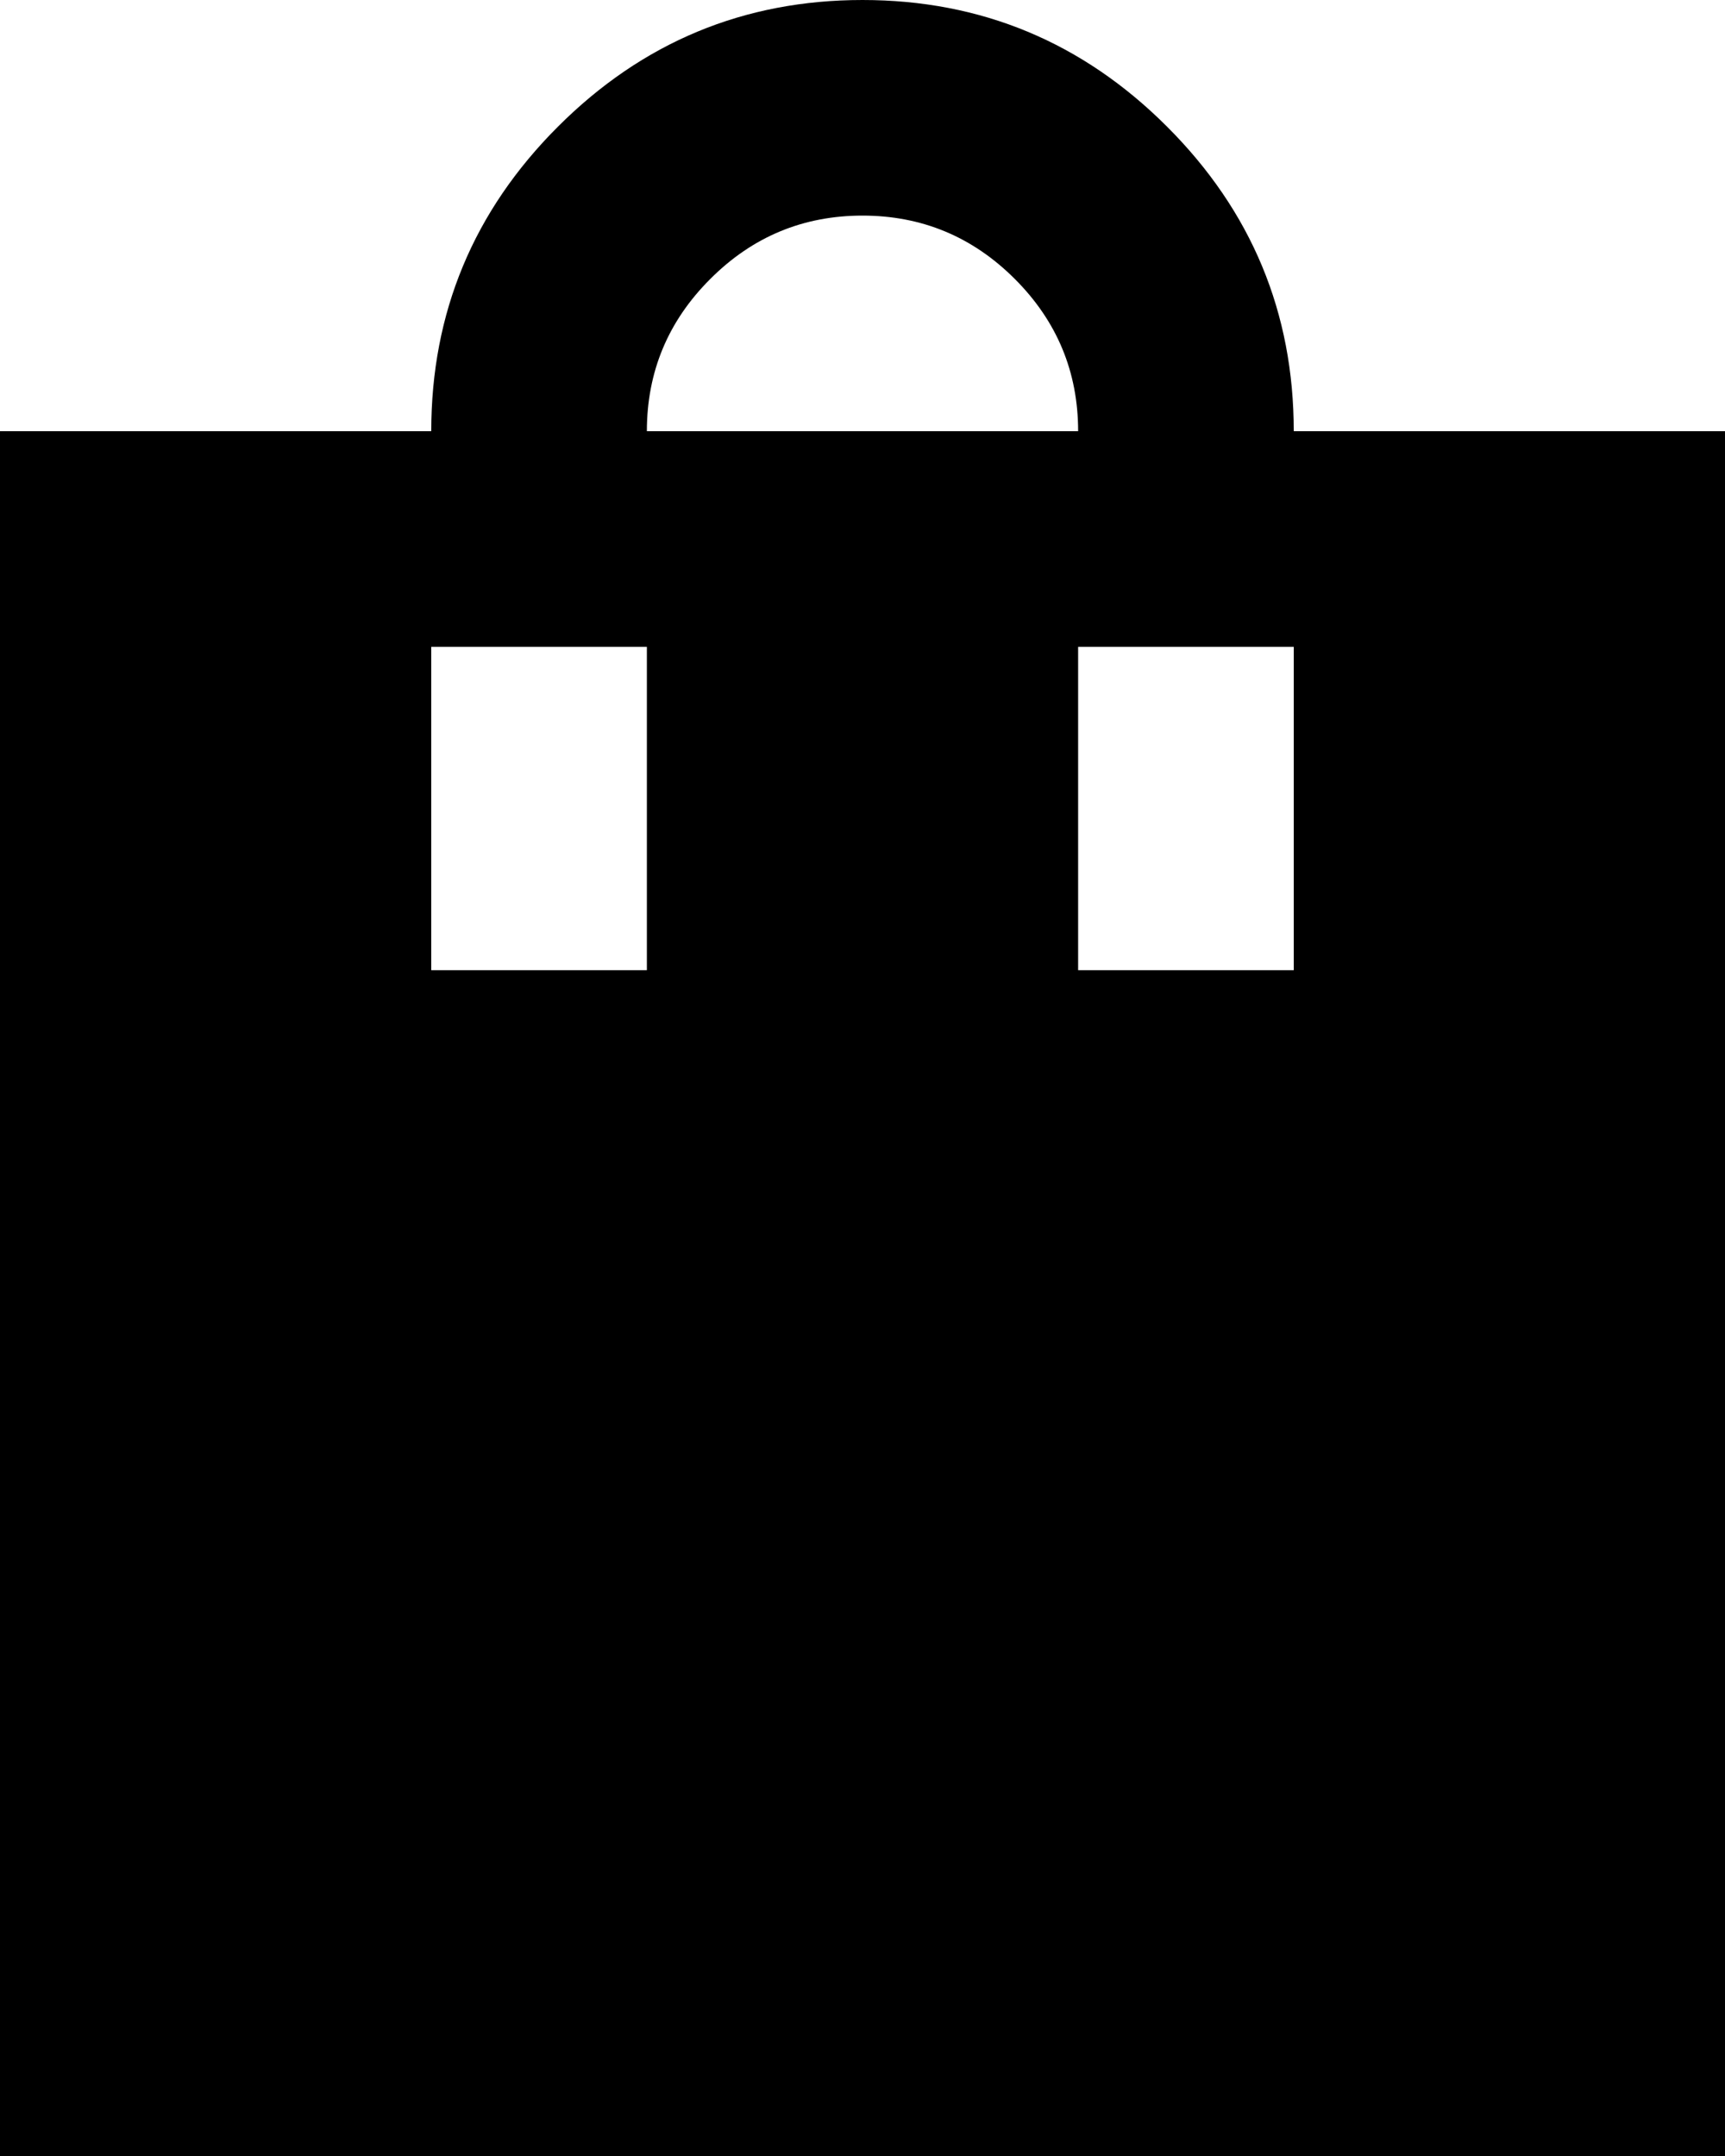 <svg width="16" height="20" viewBox="0 0 16 20" fill="none" xmlns="http://www.w3.org/2000/svg">
<path d="M0 20V4H4C4 2.9 4.392 1.958 5.175 1.175C5.958 0.392 6.9 0 8 0C9.1 0 10.042 0.392 10.825 1.175C11.608 1.958 12 2.9 12 4H16V20H0ZM8 2C7.45 2 6.979 2.196 6.588 2.588C6.196 2.979 6 3.45 6 4H10C10 3.45 9.804 2.979 9.413 2.588C9.021 2.196 8.55 2 8 2ZM4 9H6V6H4V9ZM10 9H12V6H10V9Z" fill="black"/>
</svg>
